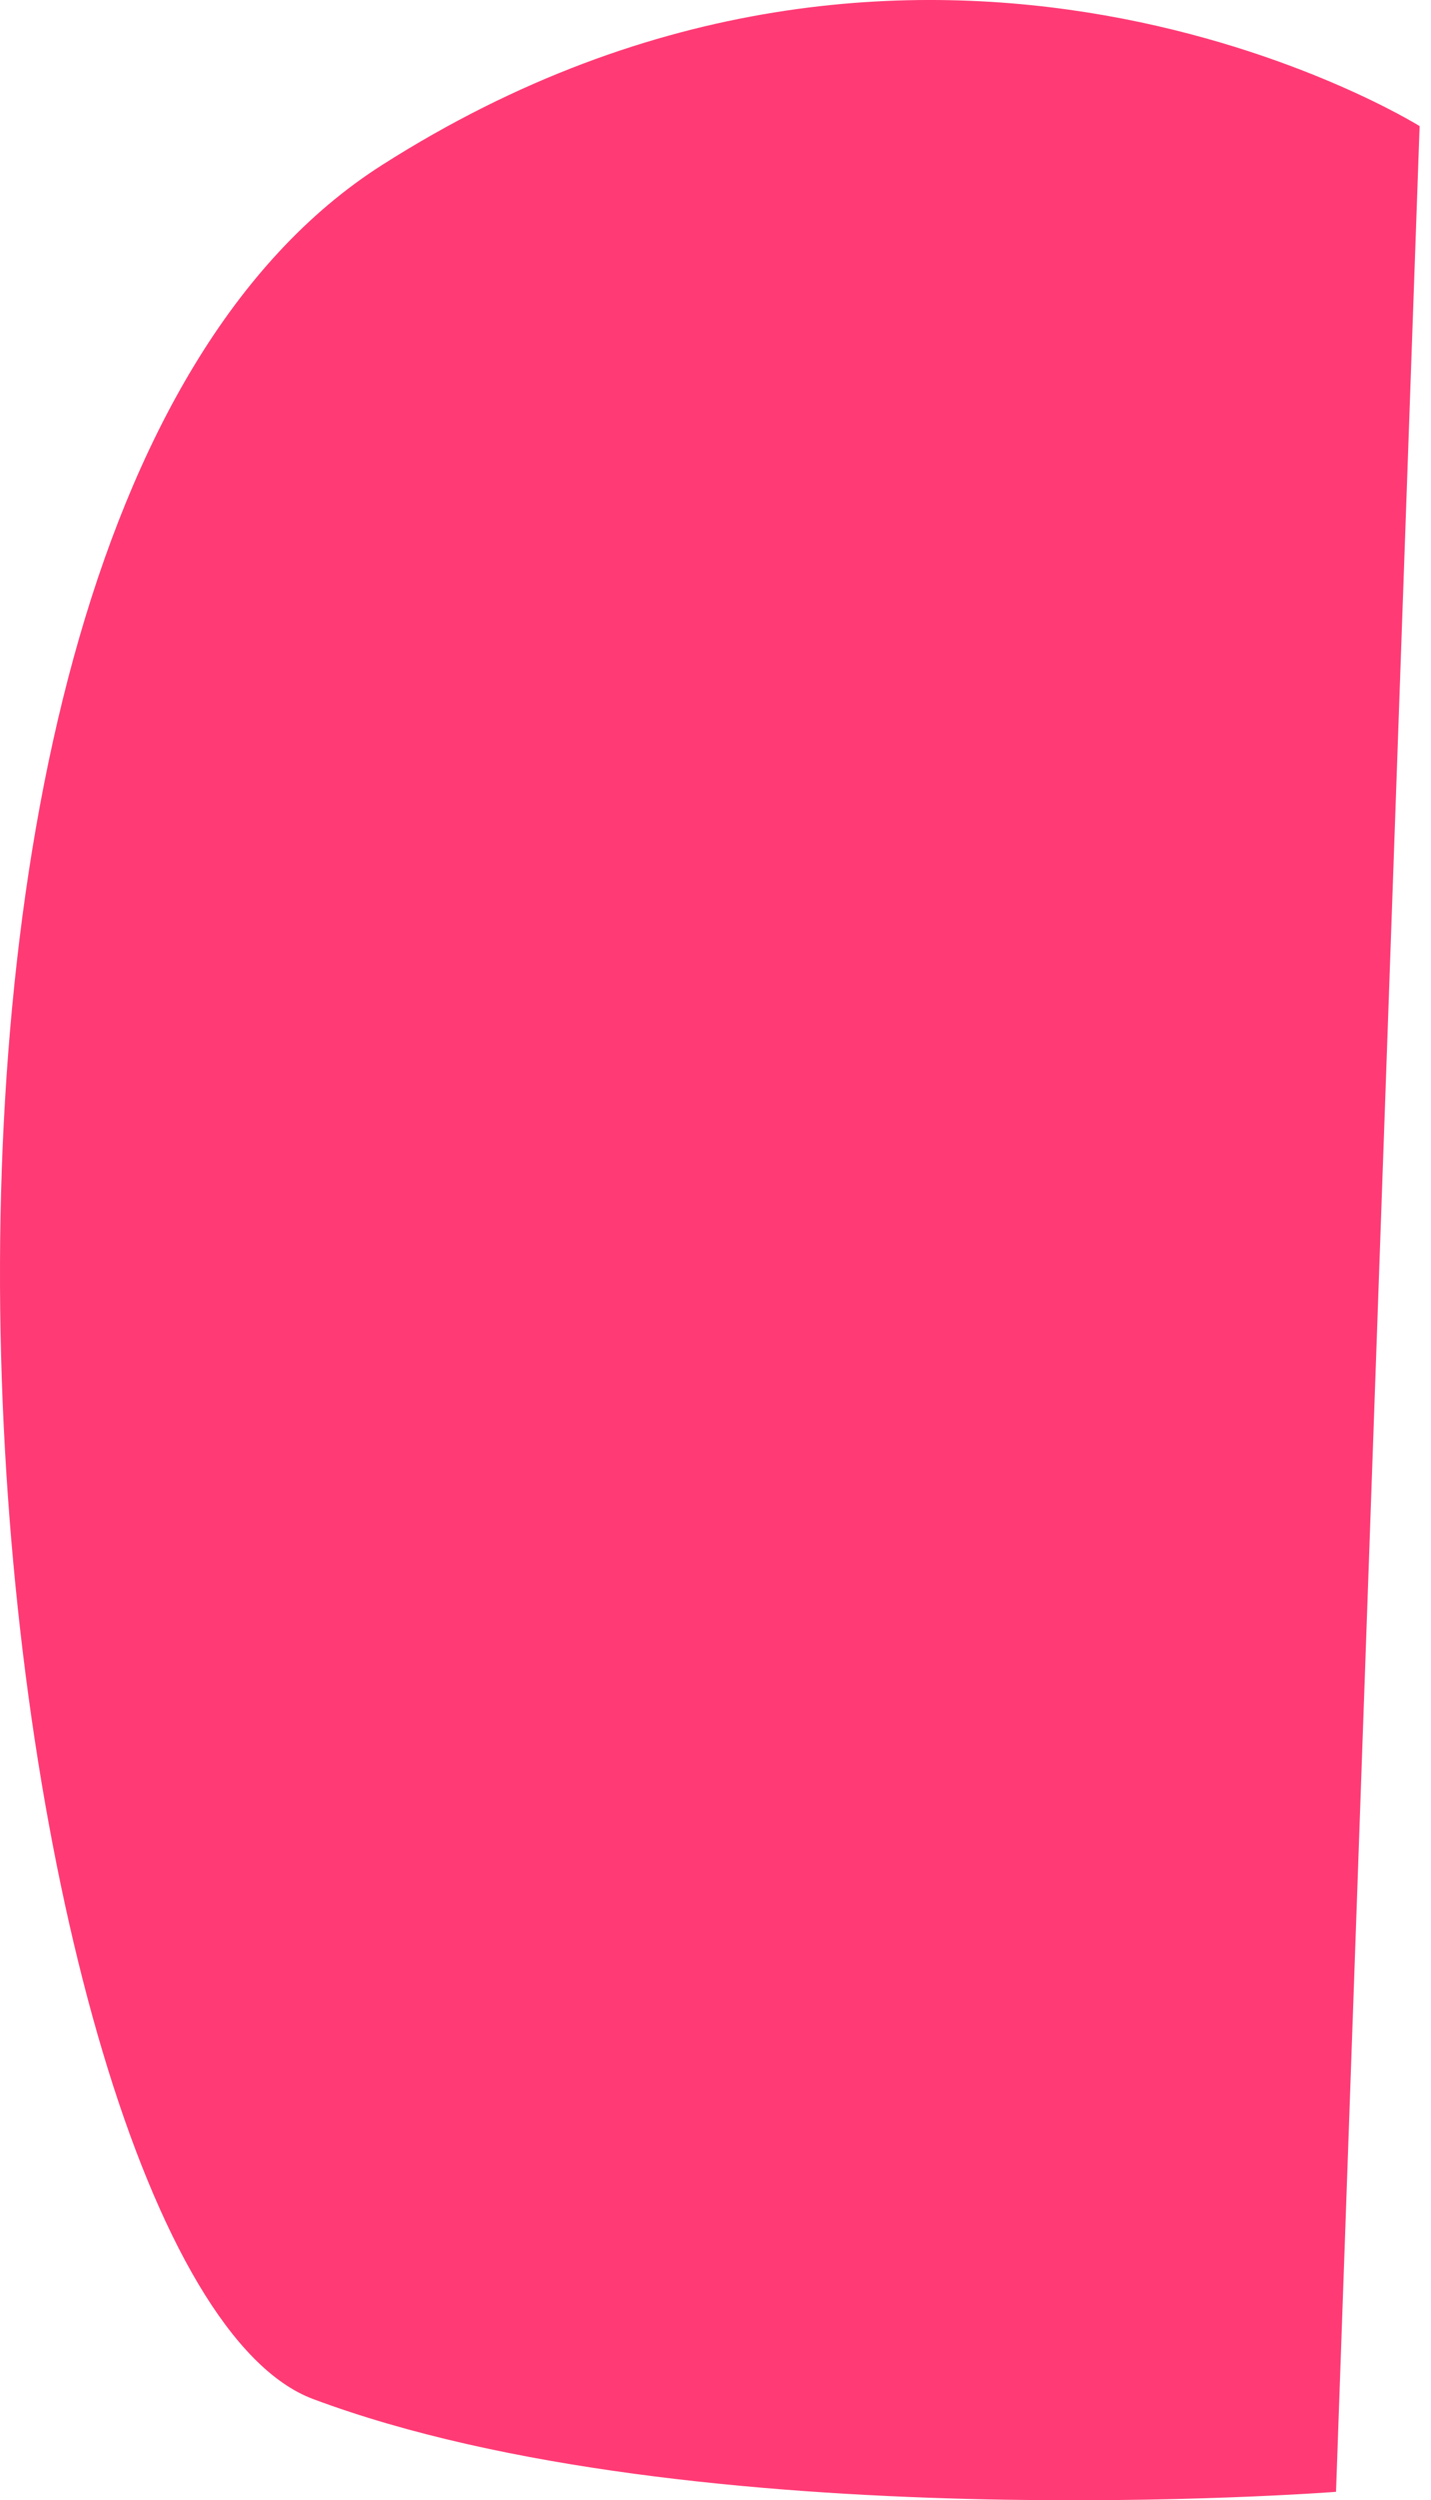 <svg width="83" height="145" viewBox="0 0 83 145" fill="none" xmlns="http://www.w3.org/2000/svg">
<path id="Vector" d="M82.34 7.314C82.34 7.314 53.744 -10.559 22.156 9.573C-12.464 31.633 -0.697 132.08 18.16 139.129C40.279 147.402 77.49 144.51 77.49 144.51L82.34 7.304V7.314Z" fill="#FF3A74"/>
</svg>
